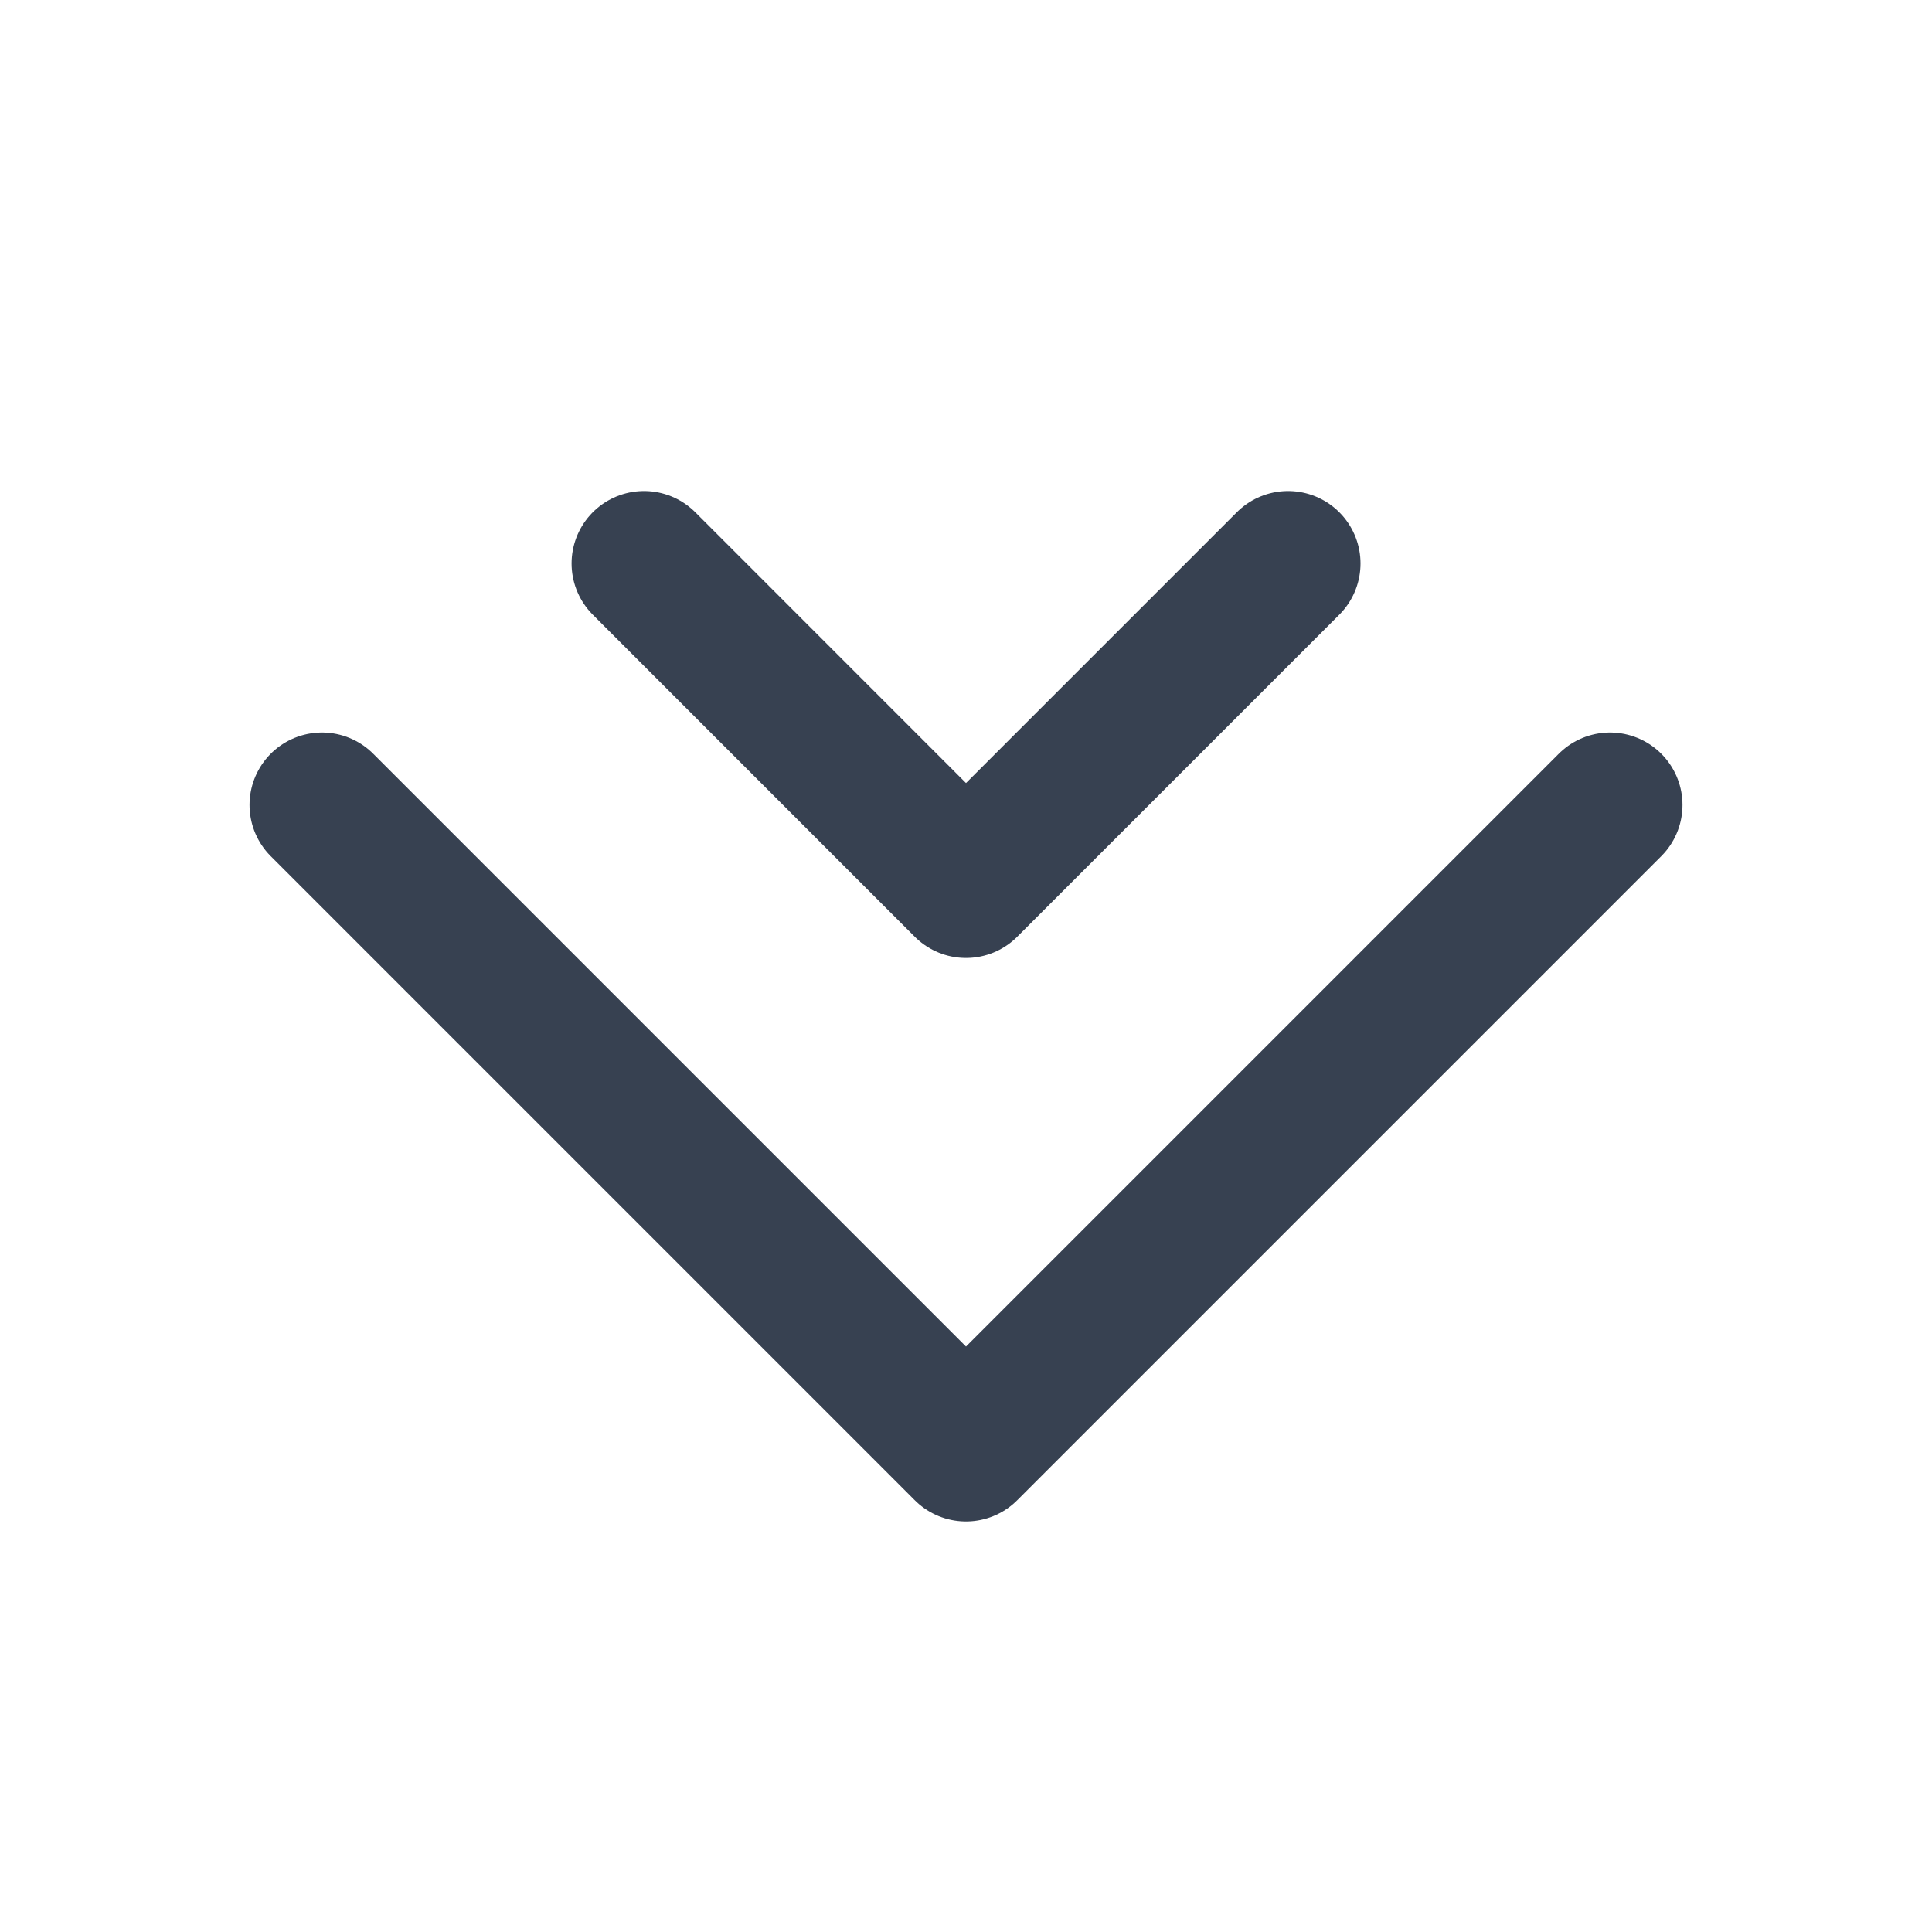 <svg width="20" height="20" viewBox="0 0 20 20" fill="none" xmlns="http://www.w3.org/2000/svg">
<path d="M13.334 5.833L10 9.167L6.667 5.833M3.333 8.333L10 15L16.667 8.333" stroke="#374151" stroke-width="1.5" stroke-linecap="round" stroke-linejoin="round"/>
</svg>

